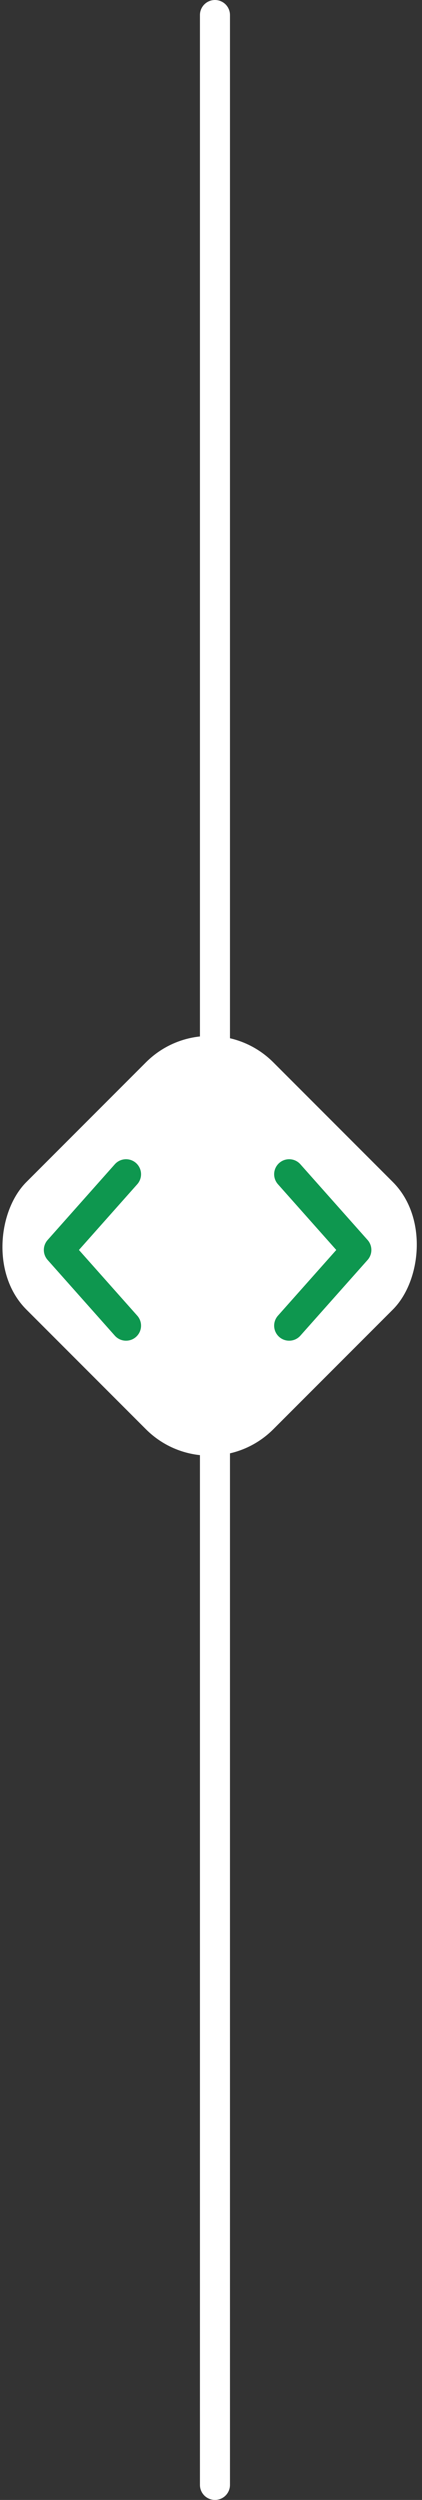 <svg xmlns="http://www.w3.org/2000/svg" width="24" height="142" fill="none" viewBox="0 0 24 142">
    <rect x="0" y="0" width="24" height="142" fill="#333333" stroke="none"/>
    <path stroke="#fff" stroke-linecap="round" stroke-width="1.708" d="M12.225.854v140.292"/>
    <rect width="19.859" height="19.859" x="11.922" y="56.721" fill="#fff" rx="5.123" transform="rotate(45 11.922 56.72)"/>
    <path stroke="#0E974F" stroke-linecap="round" stroke-linejoin="round" stroke-width="1.708" d="M7.168 75.3L3.347 71l3.821-4.301M16.445 75.3l3.822-4.3-3.822-4.301"/>
</svg>
